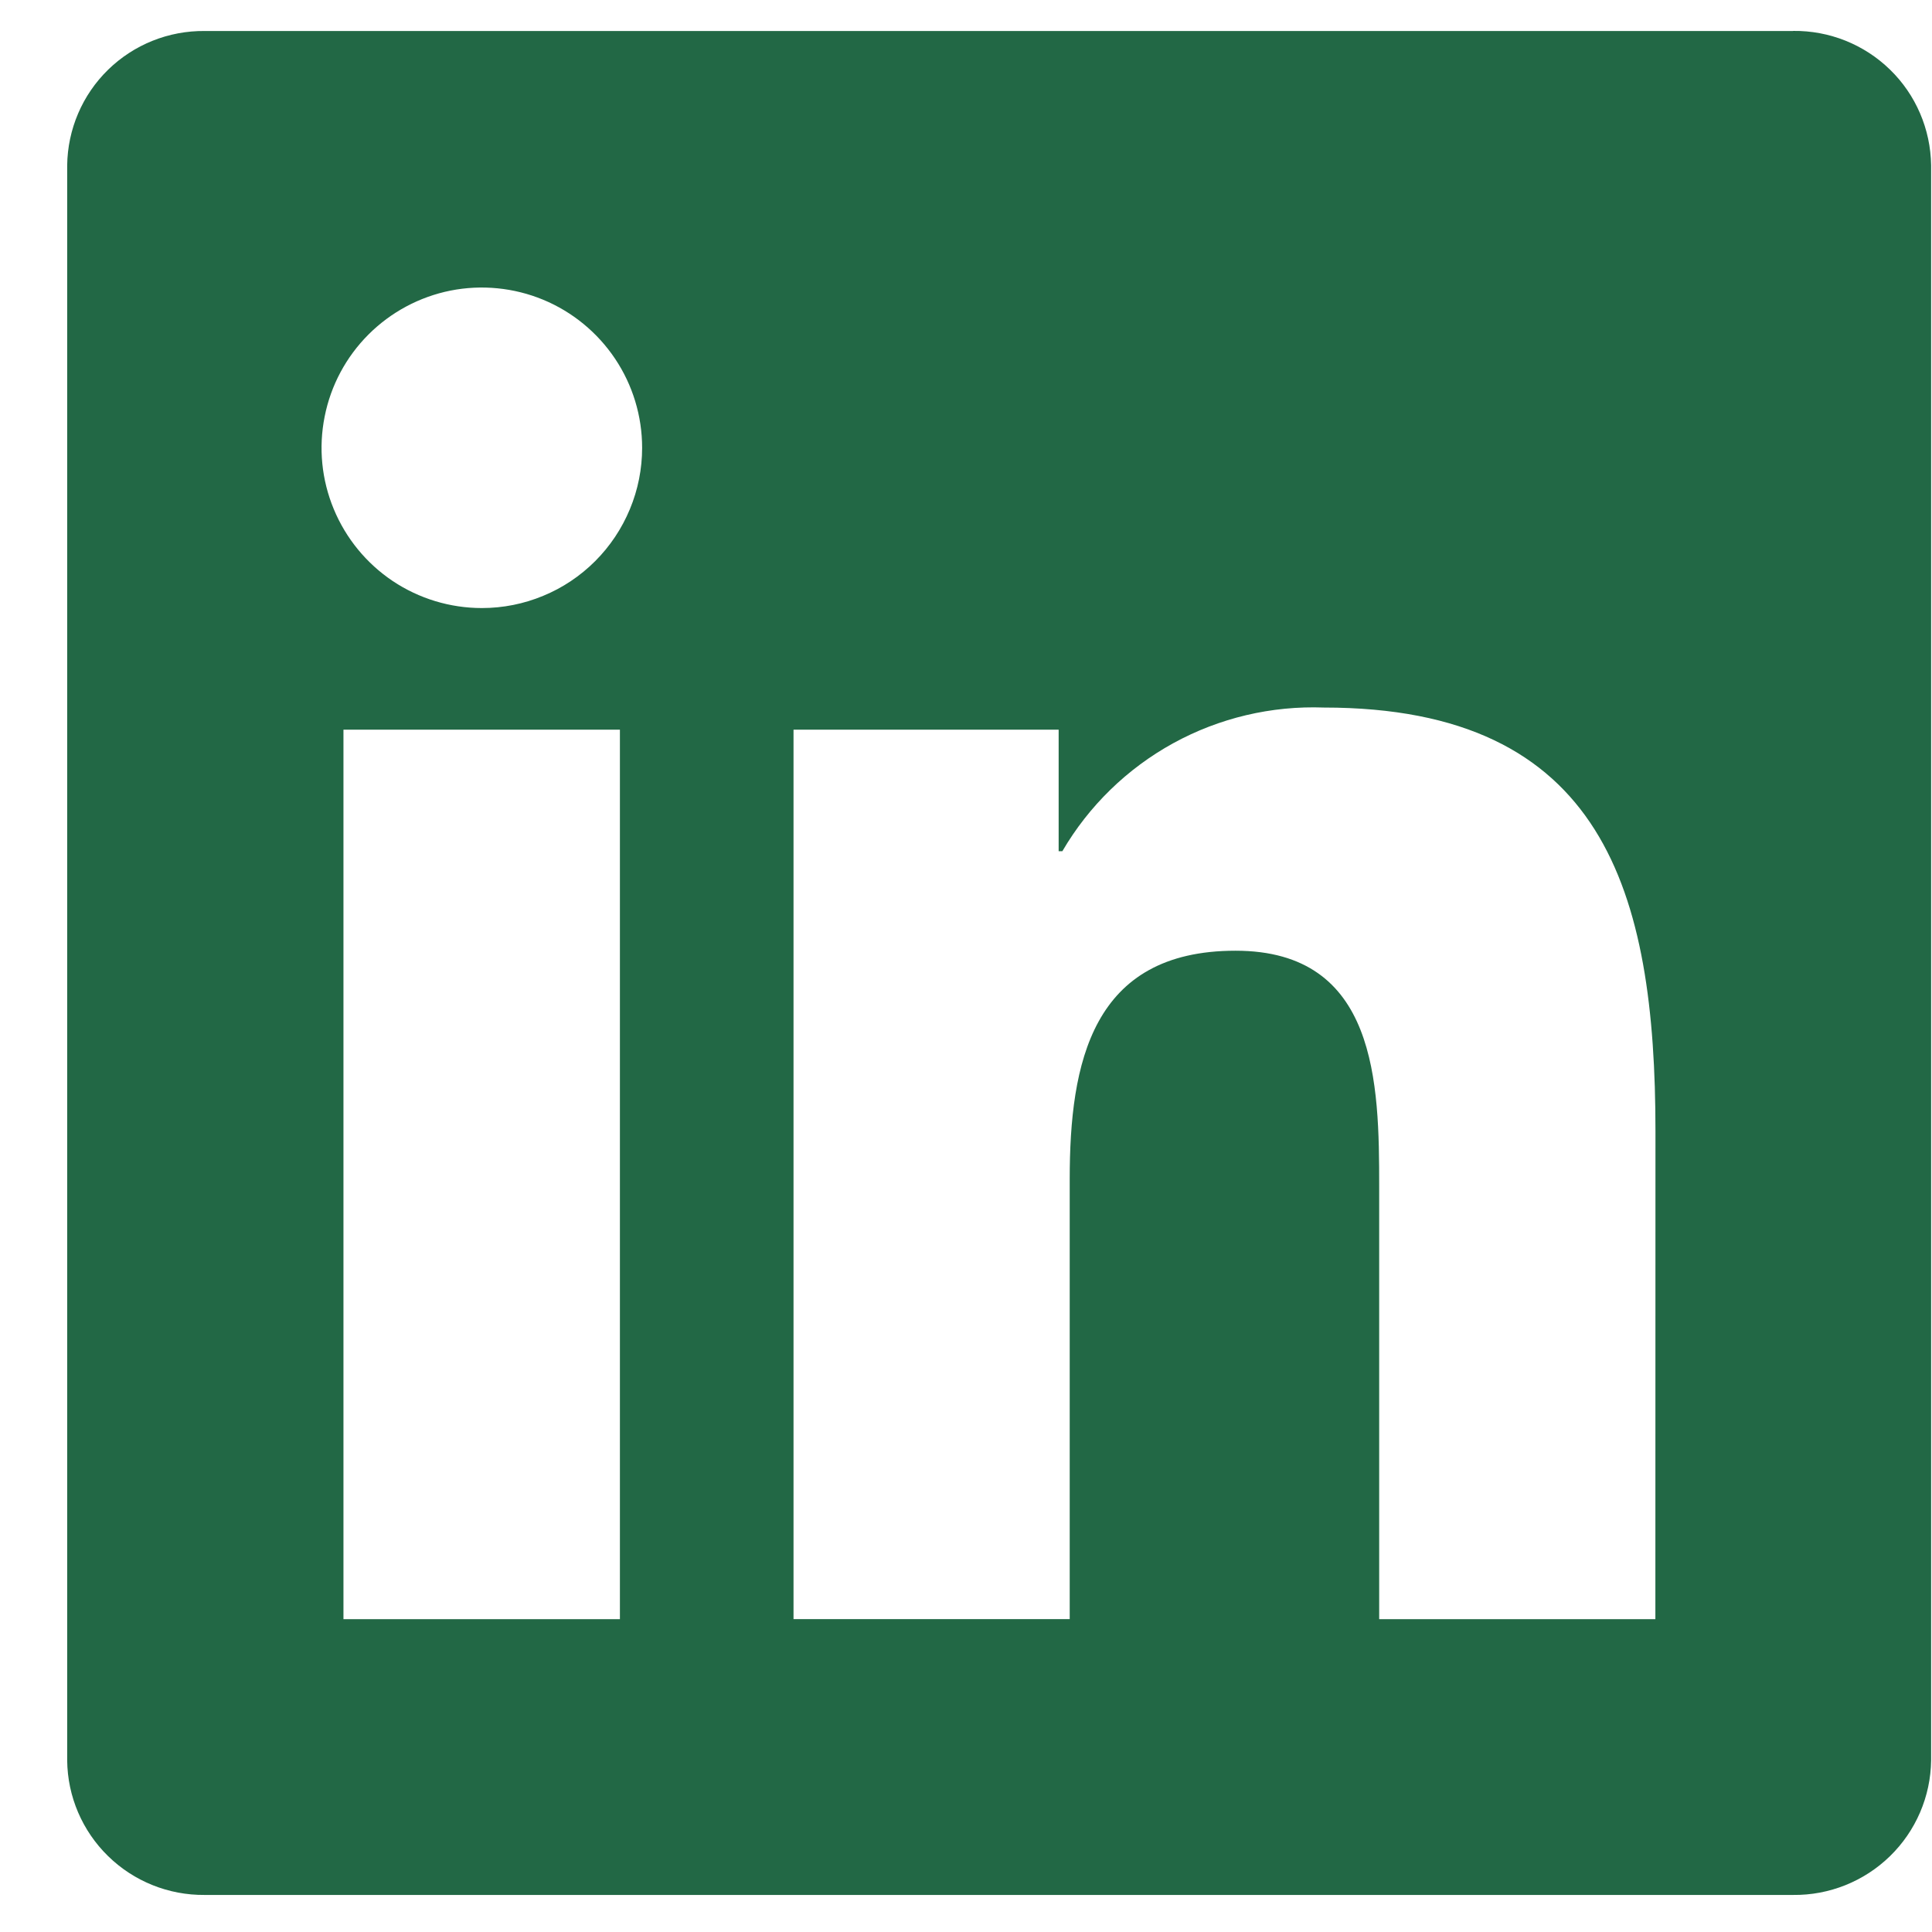 <svg width="22" height="22" viewBox="0 0 22 22" fill="none" xmlns="http://www.w3.org/2000/svg">
<path d="M18.85 18.438H15.705V13.512C15.705 12.338 15.684 10.826 14.069 10.826C12.431 10.826 12.181 12.106 12.181 13.427V18.437H9.036V8.309H12.055V9.693H12.097C12.399 9.176 12.836 8.751 13.36 8.463C13.885 8.175 14.478 8.035 15.076 8.057C18.264 8.057 18.851 10.154 18.851 12.881L18.85 18.438ZM5.487 6.924C5.126 6.924 4.773 6.817 4.473 6.617C4.173 6.416 3.939 6.131 3.801 5.798C3.662 5.464 3.626 5.098 3.697 4.743C3.767 4.389 3.941 4.064 4.196 3.809C4.451 3.554 4.776 3.38 5.13 3.309C5.484 3.239 5.851 3.275 6.185 3.413C6.518 3.551 6.803 3.785 7.004 4.085C7.205 4.385 7.312 4.738 7.312 5.099C7.312 5.339 7.265 5.576 7.173 5.797C7.081 6.019 6.947 6.22 6.777 6.39C6.608 6.559 6.407 6.694 6.185 6.785C5.964 6.877 5.727 6.924 5.487 6.924ZM7.059 18.438H3.911V8.309H7.059V18.438ZM20.418 0.353H2.331C1.92 0.349 1.525 0.507 1.231 0.794C0.937 1.081 0.77 1.473 0.765 1.883V20.046C0.769 20.457 0.937 20.849 1.231 21.136C1.524 21.423 1.92 21.582 2.331 21.578H20.418C20.829 21.583 21.226 21.424 21.521 21.137C21.816 20.85 21.985 20.457 21.99 20.046V1.882C21.984 1.471 21.816 1.078 21.521 0.792C21.226 0.505 20.829 0.347 20.418 0.352" fill="#226845"/>
</svg>
